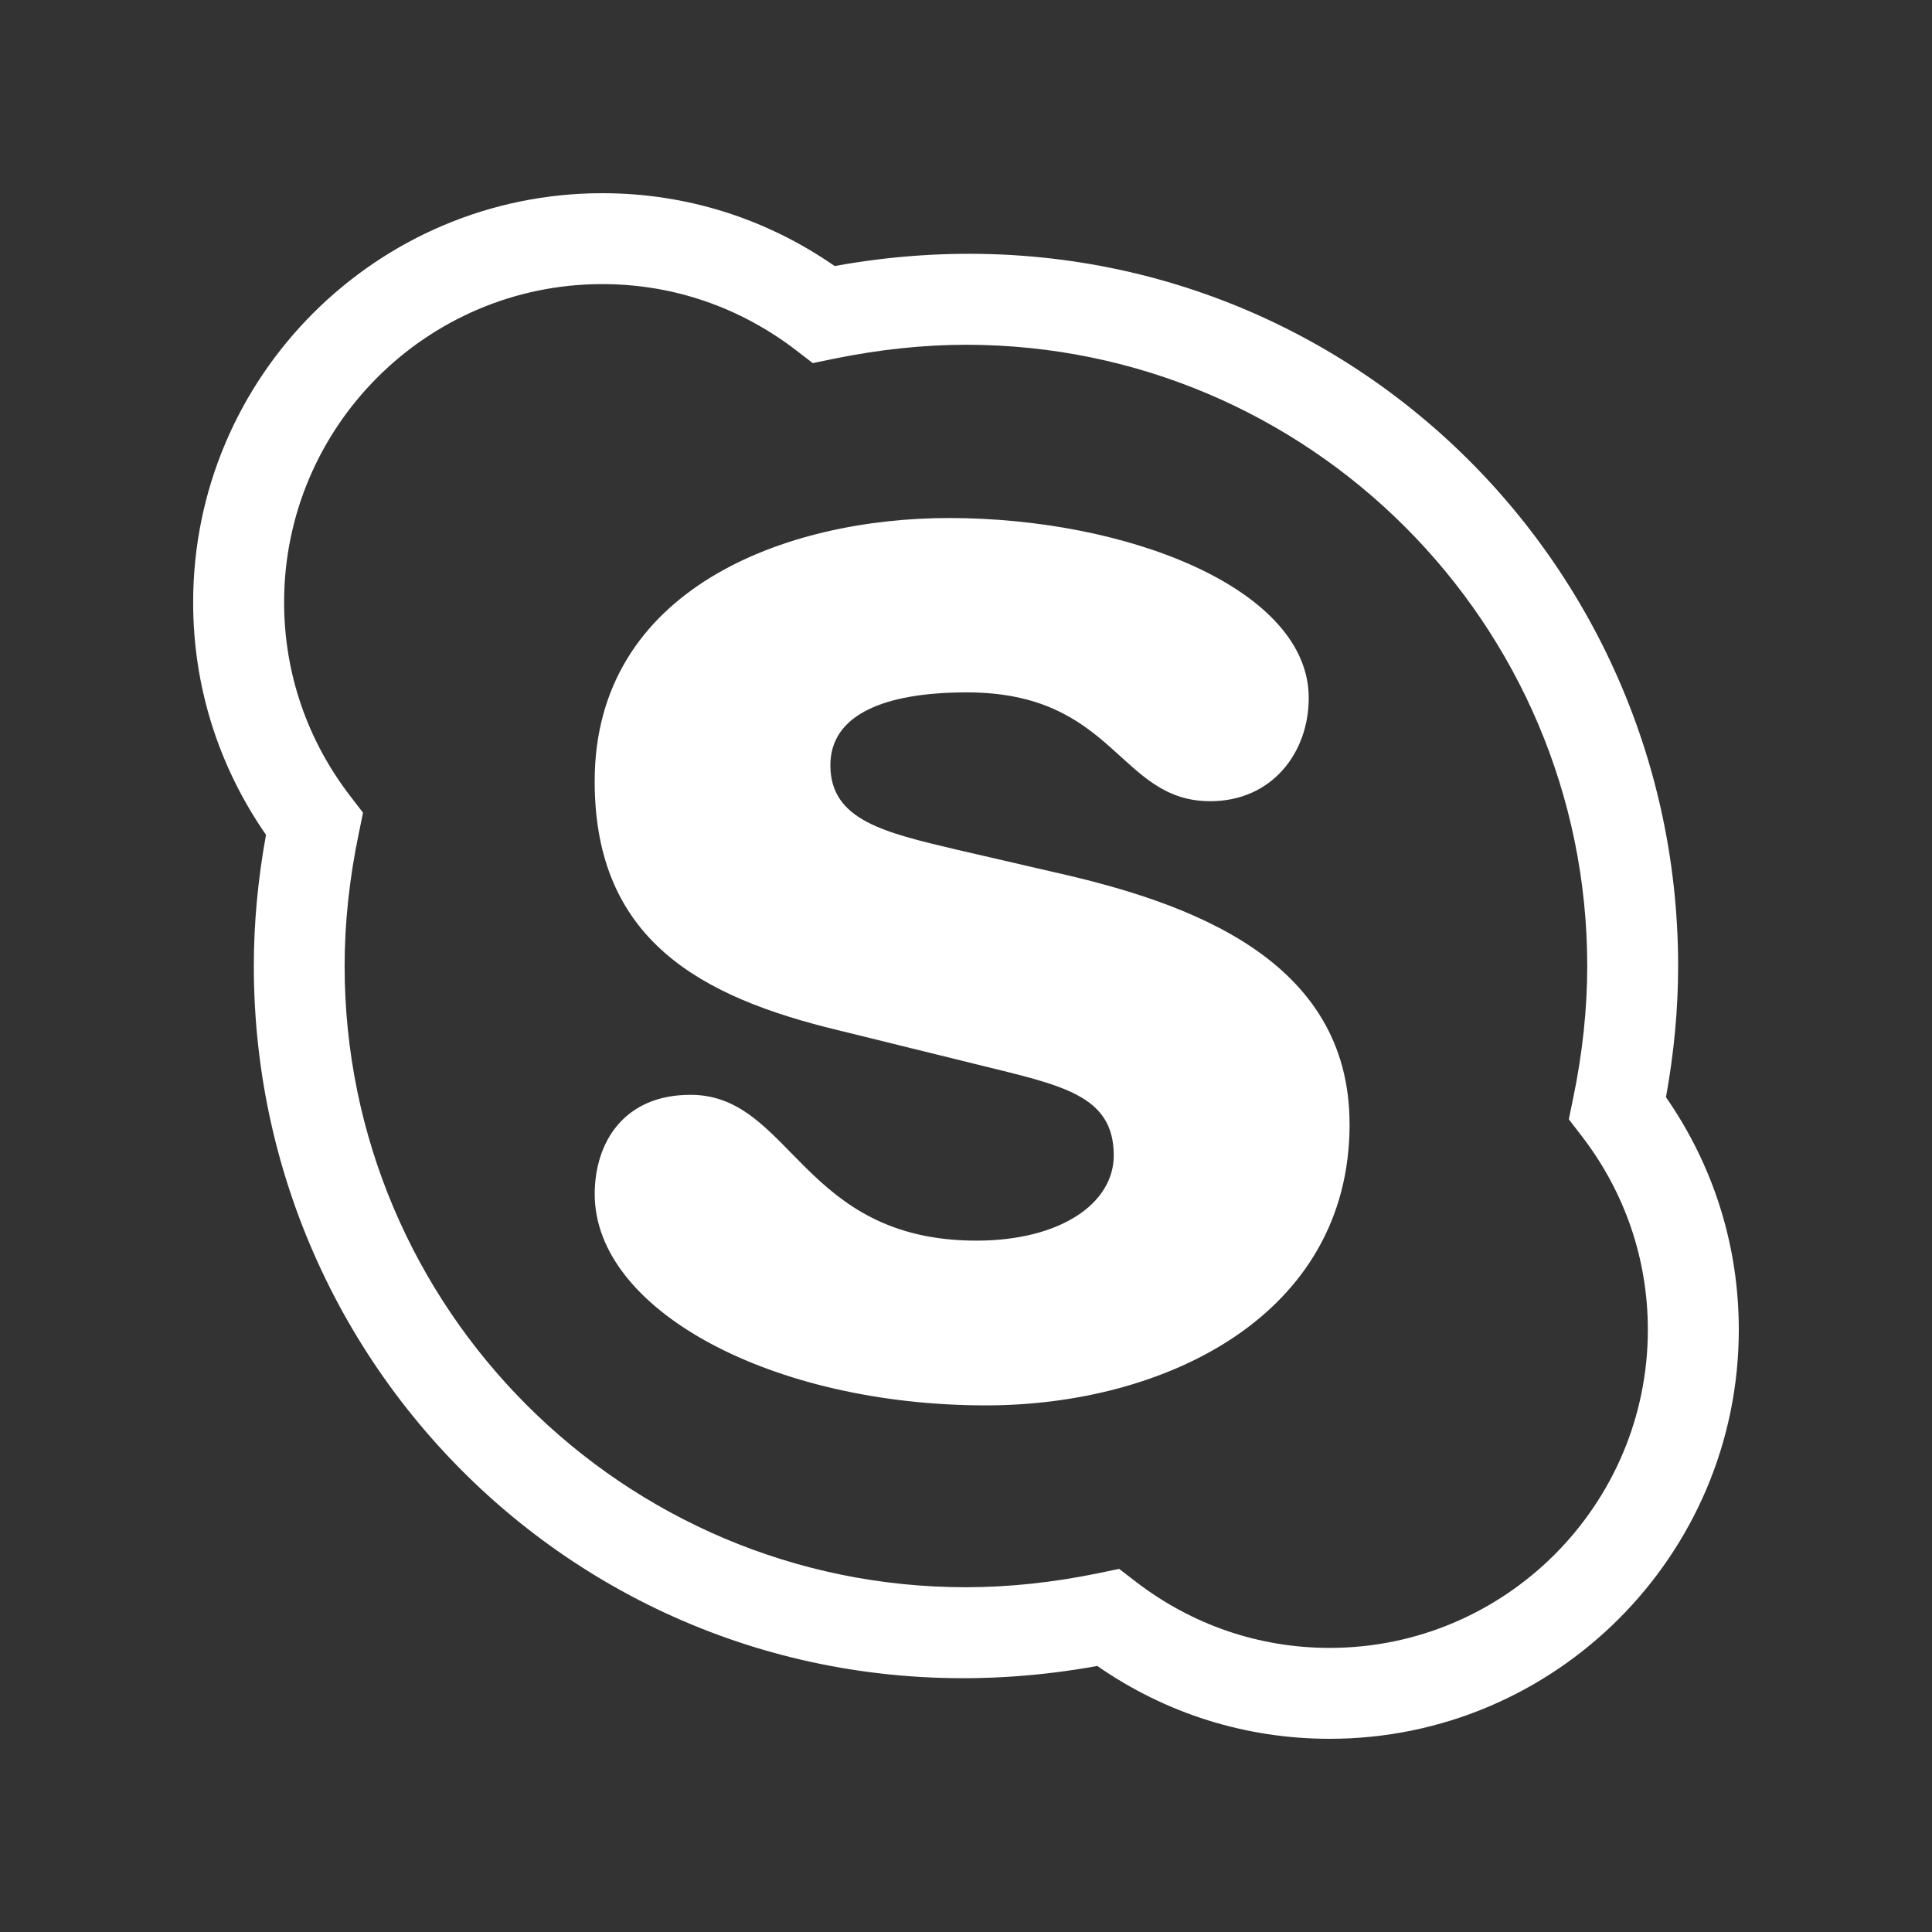 <!-- Generated by IcoMoon.io -->
<svg version="1.1" xmlns="http://www.w3.org/2000/svg" width="40" height="40" viewBox="0 0 40 40">
<rect x="0" y="0" width="40" height="40" fill="#333333" stroke="none"/>
<title>th-skype</title>
<path fill="#fff" d="M34.492 22.716c0.168-0.922 0.252-1.835 0.252-2.716 0-9.013-8.036-16.203-17.463-14.492-1.423-0.988-3.078-1.508-4.811-1.508-4.67 0-8.471 3.8-8.471 8.471 0 1.734 0.52 3.388 1.508 4.813-0.168 0.922-0.252 1.833-0.252 2.716 0 9.013 8.038 16.203 17.463 14.492 1.423 0.988 3.078 1.508 4.811 1.508 4.67 0 8.471-3.8 8.471-8.471 0-1.734-0.52-3.388-1.508-4.813zM27.529 34.118c-1.459 0-2.846-0.474-4.015-1.372l-0.343-0.264-0.424 0.088c-0.939 0.194-1.864 0.292-2.75 0.292-7.093 0-12.862-5.769-12.862-12.862 0-0.887 0.098-1.811 0.294-2.75l0.087-0.424-0.264-0.343c-0.896-1.165-1.37-2.556-1.37-4.013 0-3.633 2.955-6.588 6.588-6.588 1.459 0 2.846 0.474 4.015 1.372l0.343 0.264 0.424-0.088c0.937-0.192 1.862-0.292 2.748-0.292 7.093 0 12.862 5.769 12.862 12.862 0 0.887-0.098 1.811-0.294 2.75l-0.087 0.424 0.264 0.343c0.898 1.165 1.372 2.556 1.372 4.013 0 3.633-2.955 6.588-6.588 6.588zM27.942 23.273c0 3.981-3.844 5.824-7.529 5.824-4.412 0-8.1-1.961-8.1-4.373 0-1.077 0.608-2.057 1.982-2.057 2.099 0 2.295 3.019 5.922 3.019 1.724 0 2.842-0.762 2.842-1.764 0-1.256-1.079-1.451-2.824-1.882l-2.863-0.706c-2.861-0.687-5.060-1.864-5.060-5.158 0-3.979 3.942-5.451 7.334-5.451 3.706 0 7.45 1.47 7.45 3.725 0 1.137-0.764 2.138-2.039 2.138-1.903 0-1.961-2.253-5.041-2.253-1.724 0-2.824 0.469-2.824 1.508 0 1.139 1.118 1.393 2.611 1.747l2.037 0.471c2.786 0.627 6.101 1.801 6.101 5.212z"></path>
</svg>
